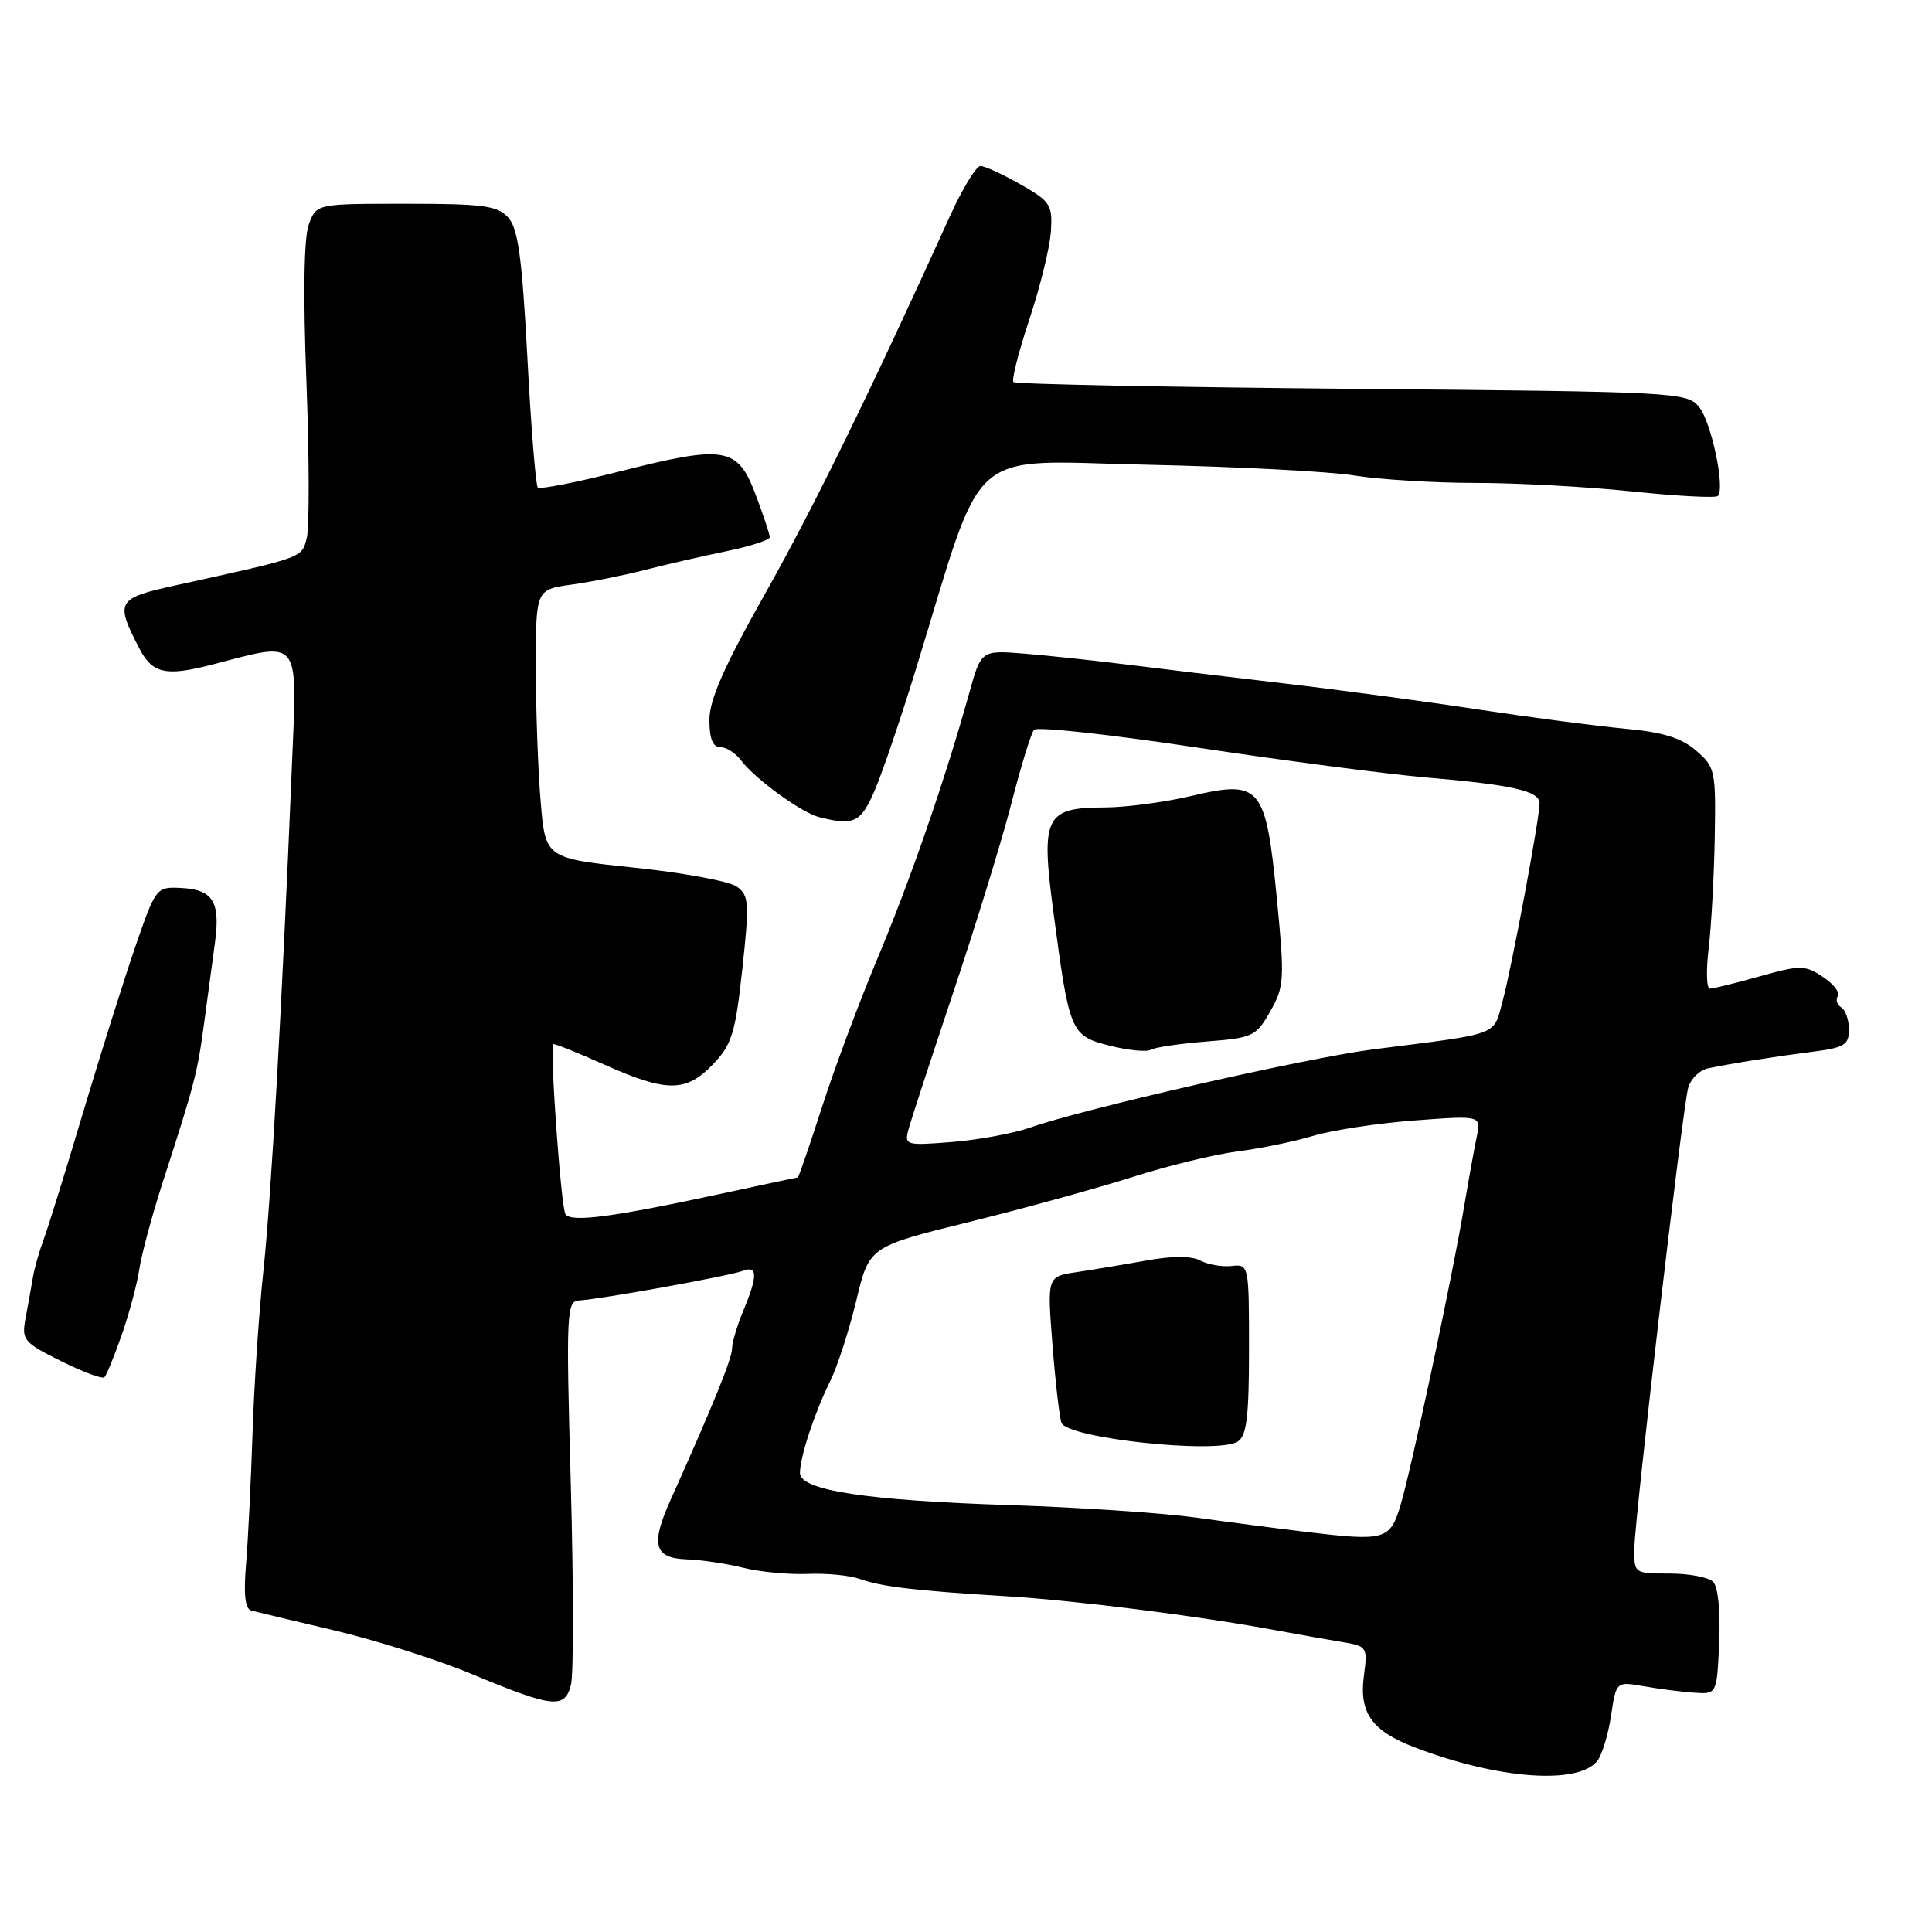 <?xml version="1.0" encoding="UTF-8" standalone="no"?>
<!DOCTYPE svg PUBLIC "-//W3C//DTD SVG 1.1//EN" "http://www.w3.org/Graphics/SVG/1.1/DTD/svg11.dtd" >
<svg xmlns="http://www.w3.org/2000/svg" xmlns:xlink="http://www.w3.org/1999/xlink" version="1.1" viewBox="0 0 256 256">
 <g >
 <path fill="currentColor"
d=" M 211.64 233.34 C 212.27 232.55 213.09 229.86 213.47 227.35 C 214.15 222.80 214.15 222.80 217.83 223.44 C 219.85 223.80 222.85 224.18 224.50 224.29 C 227.50 224.50 227.50 224.50 227.80 217.60 C 227.98 213.51 227.65 210.25 227.00 209.60 C 226.39 208.99 223.78 208.50 221.20 208.50 C 216.50 208.50 216.50 208.50 216.57 205.00 C 216.65 200.80 222.88 147.46 223.67 144.24 C 223.97 143.00 225.18 141.79 226.36 141.55 C 229.67 140.87 235.03 140.02 240.25 139.35 C 244.37 138.83 245.00 138.44 245.00 136.43 C 245.00 135.16 244.54 133.84 243.98 133.49 C 243.42 133.14 243.21 132.46 243.52 131.97 C 243.82 131.49 242.92 130.34 241.51 129.42 C 239.15 127.87 238.55 127.86 233.17 129.37 C 229.98 130.27 227.01 131.00 226.57 131.00 C 226.13 131.00 226.05 128.64 226.40 125.75 C 226.75 122.86 227.11 116.28 227.21 111.11 C 227.37 102.10 227.28 101.63 224.73 99.45 C 222.78 97.76 220.31 97.01 215.29 96.55 C 211.56 96.21 202.88 95.07 196.00 94.03 C 189.12 92.98 177.43 91.41 170.00 90.54 C 162.57 89.67 153.12 88.54 149.00 88.02 C 144.88 87.51 138.92 86.87 135.76 86.61 C 130.01 86.15 130.01 86.15 128.43 91.82 C 125.28 103.16 120.59 116.73 116.27 127.00 C 113.85 132.78 110.53 141.66 108.90 146.75 C 107.26 151.84 105.83 156.00 105.71 156.01 C 105.60 156.02 101.22 156.95 96.00 158.08 C 81.15 161.29 75.63 162.02 74.92 160.87 C 74.33 159.92 72.83 138.84 73.31 138.36 C 73.43 138.24 76.45 139.44 80.02 141.04 C 88.33 144.76 90.90 144.76 94.47 141.03 C 96.98 138.41 97.44 136.91 98.36 128.42 C 99.31 119.65 99.25 118.65 97.65 117.49 C 96.69 116.78 90.58 115.65 84.08 114.97 C 72.27 113.73 72.27 113.73 71.64 106.22 C 71.29 102.08 71.00 94.07 71.00 88.41 C 71.00 78.12 71.00 78.12 75.75 77.46 C 78.36 77.10 82.75 76.22 85.50 75.51 C 88.25 74.80 93.09 73.69 96.25 73.04 C 99.41 72.39 102.00 71.55 102.00 71.18 C 102.00 70.81 101.15 68.25 100.11 65.50 C 97.72 59.20 96.09 58.93 82.02 62.49 C 76.38 63.92 71.54 64.87 71.26 64.60 C 70.99 64.32 70.36 56.57 69.88 47.37 C 69.17 34.12 68.65 30.27 67.34 28.82 C 65.92 27.25 64.04 27.00 53.82 27.00 C 41.95 27.00 41.95 27.00 40.93 29.69 C 40.27 31.43 40.15 38.87 40.60 50.55 C 40.98 60.54 41.00 69.86 40.65 71.26 C 39.97 73.95 40.43 73.79 23.32 77.55 C 15.45 79.28 15.23 79.67 18.45 85.90 C 20.18 89.25 21.94 89.65 28.00 88.09 C 40.03 84.98 39.39 84.16 38.67 101.67 C 37.34 133.80 35.93 158.77 34.89 168.50 C 34.30 174.00 33.66 183.68 33.46 190.00 C 33.25 196.32 32.87 204.11 32.60 207.30 C 32.26 211.32 32.48 213.20 33.31 213.41 C 33.96 213.58 38.97 214.78 44.44 216.07 C 49.91 217.37 58.01 219.94 62.44 221.79 C 73.30 226.31 74.84 226.48 75.66 223.23 C 76.01 221.81 76.00 209.80 75.63 196.54 C 75.00 173.91 75.07 172.42 76.73 172.32 C 79.69 172.14 96.65 169.07 98.38 168.41 C 100.40 167.63 100.43 169.03 98.50 173.65 C 97.68 175.63 97.00 177.90 97.00 178.70 C 97.00 180.02 94.45 186.29 88.82 198.82 C 86.18 204.70 86.68 206.47 91.01 206.62 C 92.93 206.69 96.30 207.19 98.50 207.74 C 100.70 208.29 104.53 208.65 107.00 208.55 C 109.47 208.44 112.59 208.74 113.93 209.22 C 116.80 210.25 121.32 210.78 133.50 211.52 C 142.63 212.08 158.98 214.14 169.00 216.01 C 172.03 216.57 176.02 217.28 177.87 217.58 C 181.14 218.12 181.23 218.26 180.73 222.00 C 180.06 226.97 181.75 229.36 187.52 231.56 C 198.47 235.74 209.10 236.53 211.64 233.34 Z  M 16.11 176.94 C 17.09 174.15 18.15 170.21 18.46 168.18 C 18.76 166.16 20.19 160.90 21.61 156.50 C 25.72 143.84 26.18 142.10 27.04 135.61 C 27.49 132.25 28.13 127.47 28.47 125.00 C 29.23 119.48 28.24 117.87 23.97 117.66 C 20.71 117.50 20.64 117.59 17.91 125.50 C 16.40 129.90 13.28 139.80 10.98 147.50 C 8.69 155.20 6.34 162.76 5.76 164.30 C 5.19 165.84 4.55 168.09 4.35 169.30 C 4.15 170.51 3.72 172.90 3.40 174.61 C 2.84 177.56 3.10 177.87 8.08 180.35 C 10.98 181.80 13.57 182.76 13.84 182.49 C 14.11 182.23 15.13 179.72 16.11 176.94 Z  M 115.93 104.67 C 116.95 102.29 119.43 94.98 121.44 88.42 C 130.61 58.50 127.70 61.06 151.94 61.58 C 163.77 61.83 176.17 62.47 179.48 63.01 C 182.79 63.54 190.00 63.99 195.50 63.99 C 201.00 63.99 210.36 64.50 216.29 65.12 C 222.23 65.74 227.32 66.01 227.62 65.72 C 228.62 64.72 226.77 55.93 225.13 53.92 C 223.55 51.97 222.12 51.90 179.15 51.52 C 154.75 51.30 134.57 50.90 134.29 50.63 C 134.02 50.35 134.97 46.61 136.40 42.30 C 137.83 38.00 139.12 32.77 139.25 30.67 C 139.48 27.14 139.19 26.69 135.22 24.43 C 132.87 23.09 130.48 22.00 129.91 22.00 C 129.34 22.00 127.50 25.04 125.82 28.75 C 115.37 51.81 107.89 67.11 101.40 78.63 C 95.98 88.24 94.00 92.72 94.00 95.38 C 94.00 97.87 94.45 99.00 95.44 99.00 C 96.24 99.00 97.47 99.79 98.19 100.75 C 100.02 103.19 106.17 107.67 108.53 108.27 C 113.17 109.45 114.07 109.01 115.93 104.67 Z  M 173.00 202.98 C 169.43 202.55 162.90 201.70 158.50 201.09 C 154.10 200.48 143.07 199.74 134.00 199.44 C 114.84 198.83 106.00 197.48 106.00 195.18 C 106.00 193.06 107.93 187.20 110.01 183.00 C 110.96 181.07 112.51 176.28 113.46 172.35 C 115.17 165.19 115.17 165.19 128.33 161.94 C 135.58 160.15 145.34 157.46 150.03 155.97 C 154.72 154.47 161.02 152.94 164.03 152.56 C 167.04 152.18 171.53 151.25 174.00 150.51 C 176.47 149.76 182.50 148.84 187.39 148.47 C 196.27 147.80 196.27 147.80 195.67 150.65 C 195.34 152.22 194.58 156.43 193.98 160.00 C 192.43 169.26 186.99 194.76 185.56 199.50 C 184.18 204.06 183.52 204.24 173.00 202.98 Z  M 164.00 191.02 C 165.19 190.27 165.50 187.73 165.50 178.79 C 165.50 167.58 165.48 167.50 163.18 167.75 C 161.91 167.89 160.05 167.56 159.05 167.03 C 157.88 166.40 155.34 166.40 151.87 167.03 C 148.92 167.56 144.76 168.25 142.63 168.57 C 138.75 169.14 138.75 169.14 139.46 178.21 C 139.85 183.20 140.39 187.85 140.65 188.53 C 141.44 190.59 161.32 192.71 164.00 191.02 Z  M 120.38 149.66 C 120.69 148.47 123.38 140.27 126.33 131.44 C 129.29 122.61 132.75 111.36 134.02 106.44 C 135.28 101.52 136.63 97.14 137.01 96.70 C 137.39 96.26 147.11 97.32 158.60 99.05 C 170.10 100.78 183.78 102.57 189.00 103.02 C 200.43 104.00 204.00 104.81 204.00 106.44 C 204.00 108.46 200.31 128.19 199.10 132.66 C 197.84 137.31 198.96 136.89 182.00 139.04 C 173.26 140.14 143.61 146.90 136.50 149.41 C 134.30 150.18 129.64 151.04 126.15 151.32 C 120.02 151.81 119.82 151.75 120.38 149.66 Z  M 159.92 138.00 C 166.01 137.53 166.44 137.32 168.32 134.00 C 170.18 130.72 170.23 129.78 169.19 119.06 C 167.73 104.14 167.04 103.31 157.94 105.45 C 154.40 106.29 149.21 106.98 146.40 106.99 C 138.45 107.01 137.89 108.16 139.60 121.00 C 141.71 136.88 141.86 137.24 147.06 138.56 C 149.50 139.18 151.95 139.42 152.50 139.09 C 153.05 138.77 156.39 138.28 159.92 138.00 Z "/>
</g>
</svg>